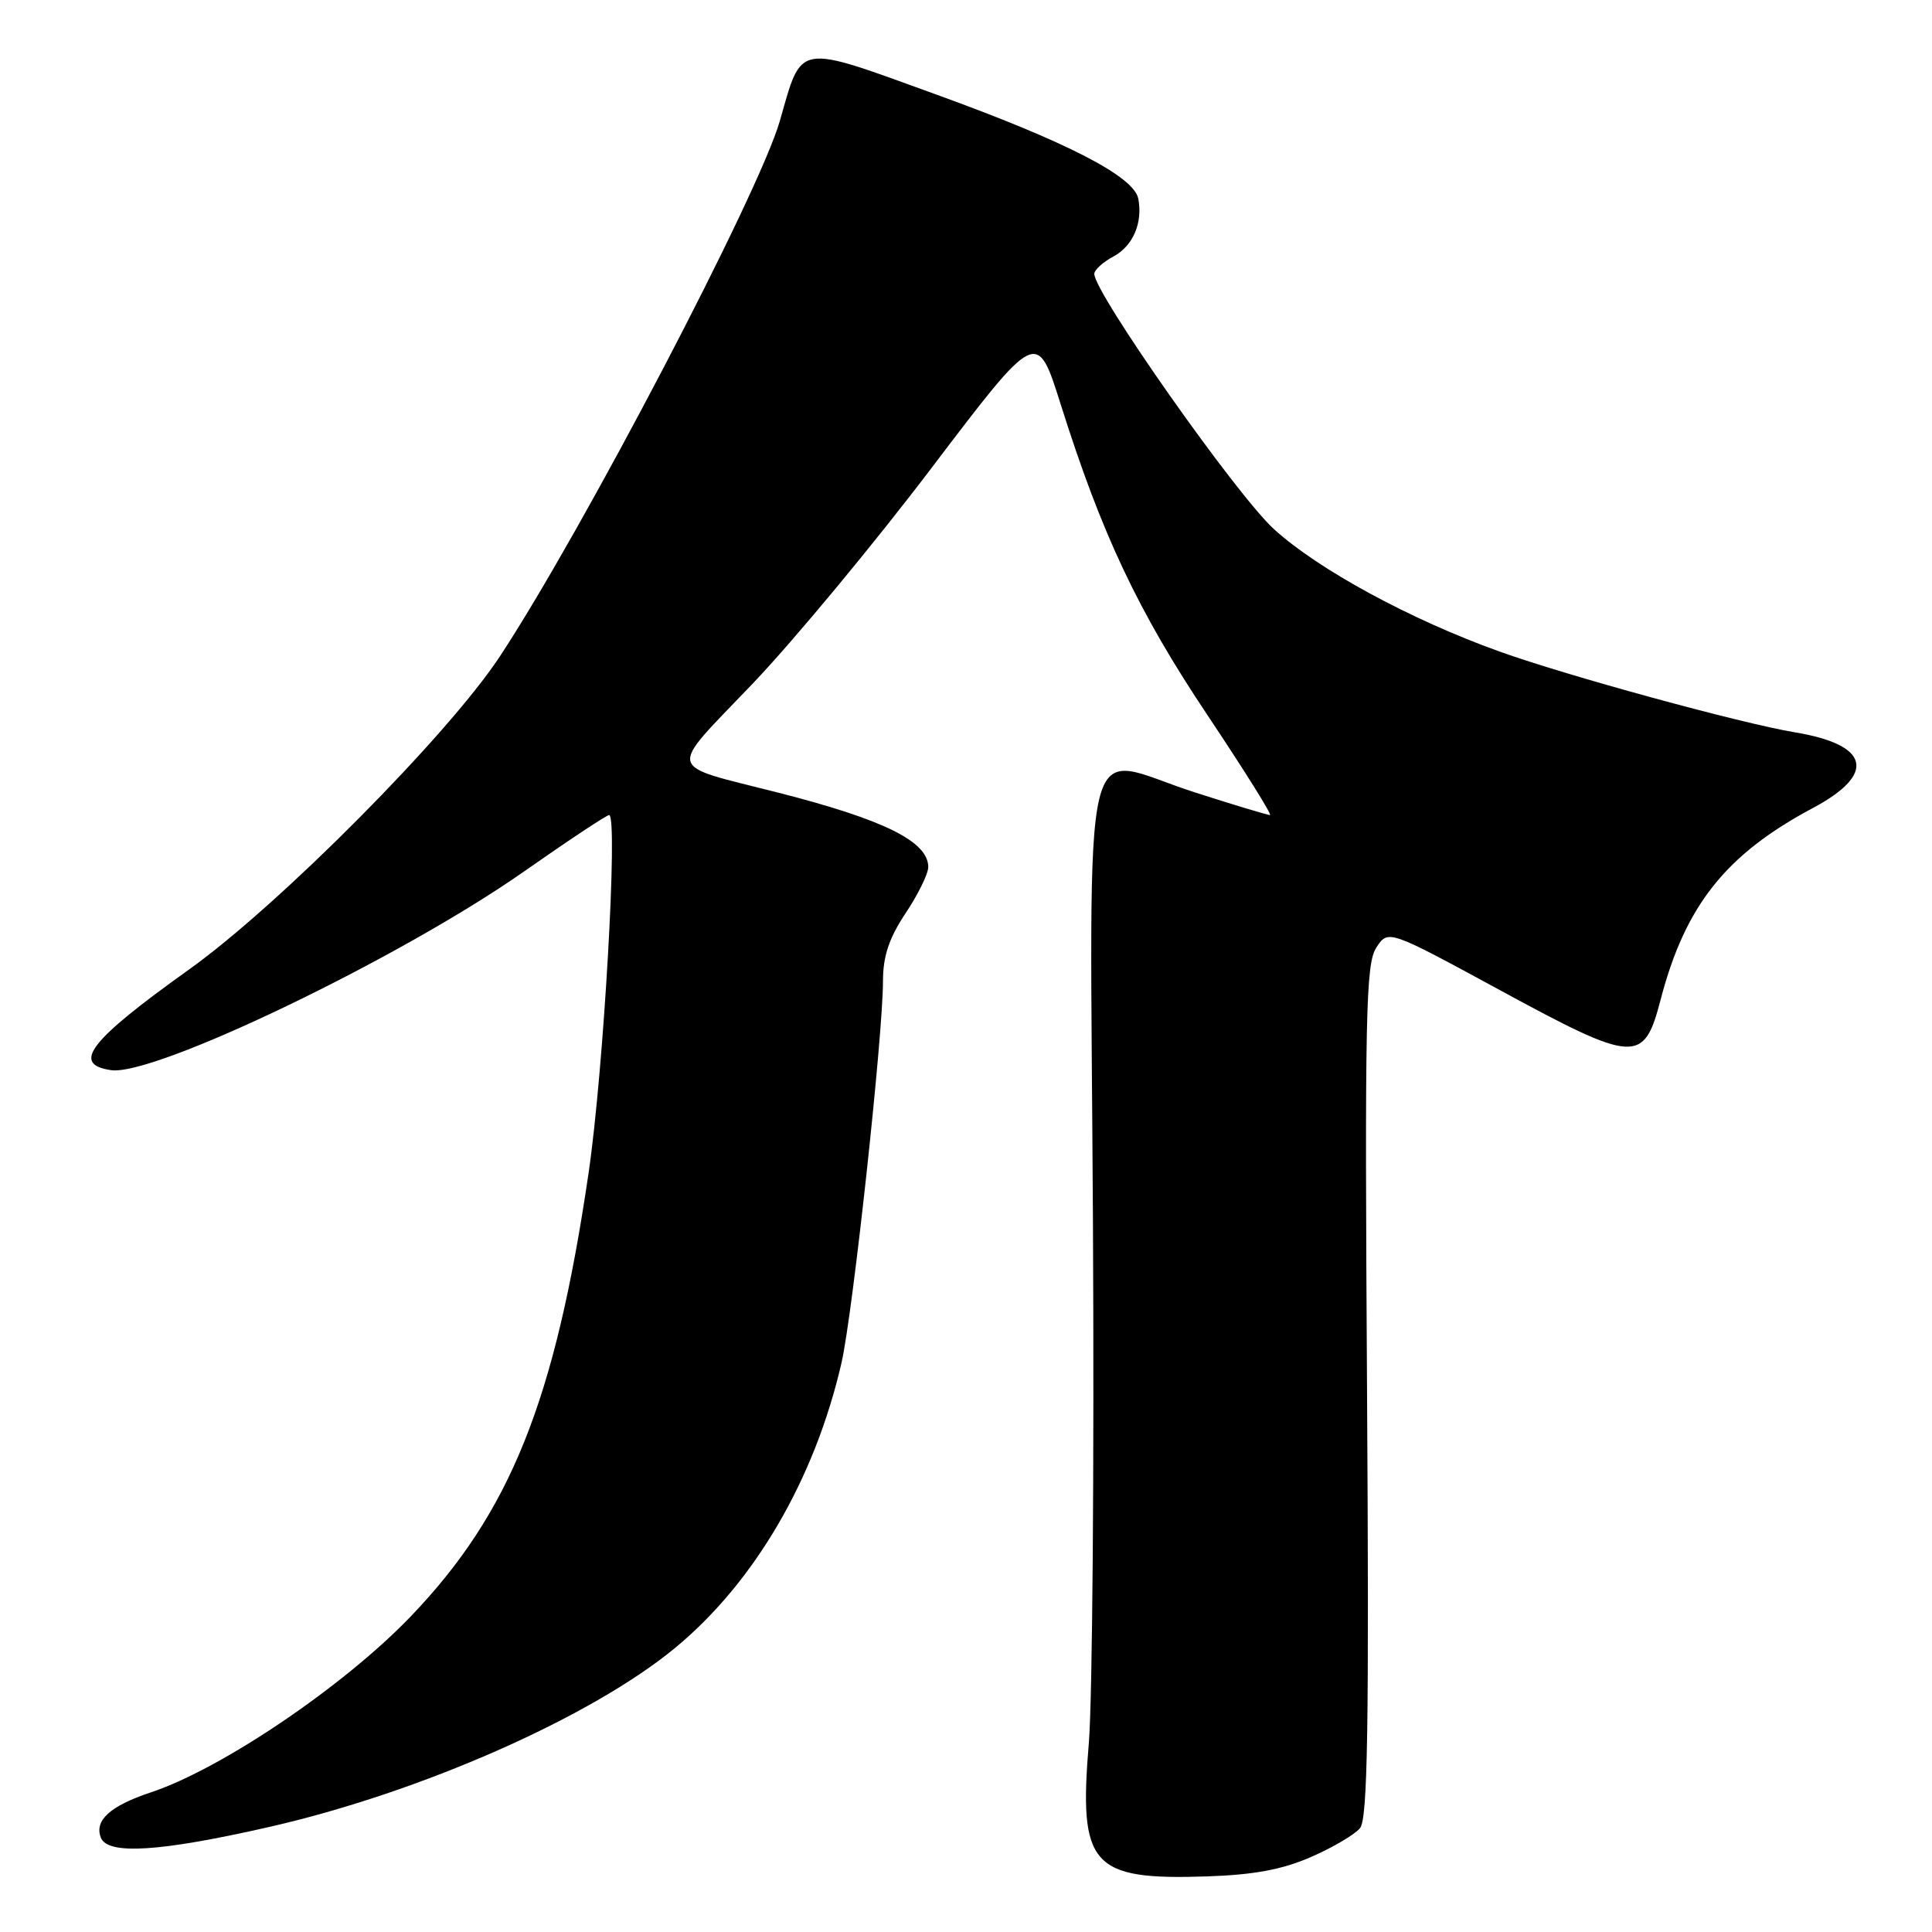 <?xml version="1.0" encoding="UTF-8" standalone="no"?>
<!DOCTYPE svg PUBLIC "-//W3C//DTD SVG 1.1//EN" "http://www.w3.org/Graphics/SVG/1.1/DTD/svg11.dtd" >
<svg xmlns="http://www.w3.org/2000/svg" xmlns:xlink="http://www.w3.org/1999/xlink" version="1.1" viewBox="0 0 256 256">
 <g >
 <path fill="currentColor"
d=" M 173.72 246.06 C 176.59 244.81 179.51 243.09 180.21 242.24 C 181.22 241.02 181.42 228.99 181.14 184.34 C 180.83 134.33 180.97 127.70 182.37 125.56 C 183.94 123.16 183.94 123.16 198.62 131.13 C 216.66 140.93 217.81 141.01 220.03 132.50 C 223.29 119.99 228.66 113.23 240.21 107.07 C 248.68 102.56 247.77 98.68 237.85 97.04 C 230.73 95.86 207.61 89.54 198.66 86.32 C 186.85 82.08 174.65 75.45 168.78 70.09 C 163.79 65.52 145.00 38.83 145.00 36.29 C 145.00 35.77 146.14 34.73 147.53 33.99 C 150.13 32.59 151.44 29.54 150.83 26.33 C 150.26 23.38 141.34 18.78 123.99 12.50 C 105.39 5.76 106.31 5.60 103.34 16.00 C 100.61 25.56 77.14 70.43 66.22 87.00 C 59.34 97.43 36.99 119.94 25.00 128.50 C 11.83 137.91 9.42 141.02 14.71 141.80 C 20.42 142.65 53.01 126.98 69.40 115.50 C 75.29 111.37 80.38 108.00 80.71 108.00 C 81.93 108.00 79.98 141.95 77.98 155.50 C 73.55 185.64 67.62 200.42 54.42 214.19 C 45.58 223.41 29.36 234.39 19.96 237.51 C 14.61 239.29 12.48 241.21 13.36 243.49 C 14.25 245.82 21.20 245.38 35.68 242.08 C 55.70 237.52 78.30 227.55 89.44 218.37 C 99.98 209.67 107.98 195.97 111.51 180.55 C 113.00 174.01 117.00 137.26 117.00 129.96 C 117.01 126.68 117.80 124.31 120.00 121.00 C 121.65 118.53 122.99 115.78 123.00 114.90 C 123.00 111.51 117.18 108.62 103.12 105.03 C 88.01 101.17 88.33 102.53 99.71 90.61 C 105.15 84.91 115.86 72.00 123.50 61.92 C 137.40 43.61 137.40 43.61 140.54 53.55 C 145.97 70.77 150.79 80.99 159.99 94.75 C 164.86 102.04 168.59 108.00 168.28 108.00 C 167.96 108.00 163.48 106.65 158.31 104.99 C 142.89 100.05 144.45 93.48 144.82 161.80 C 145.00 194.08 144.75 225.18 144.28 230.91 C 142.91 247.27 144.58 249.15 160.00 248.63 C 166.18 248.42 169.92 247.72 173.72 246.06 Z "/>
</g>
</svg>